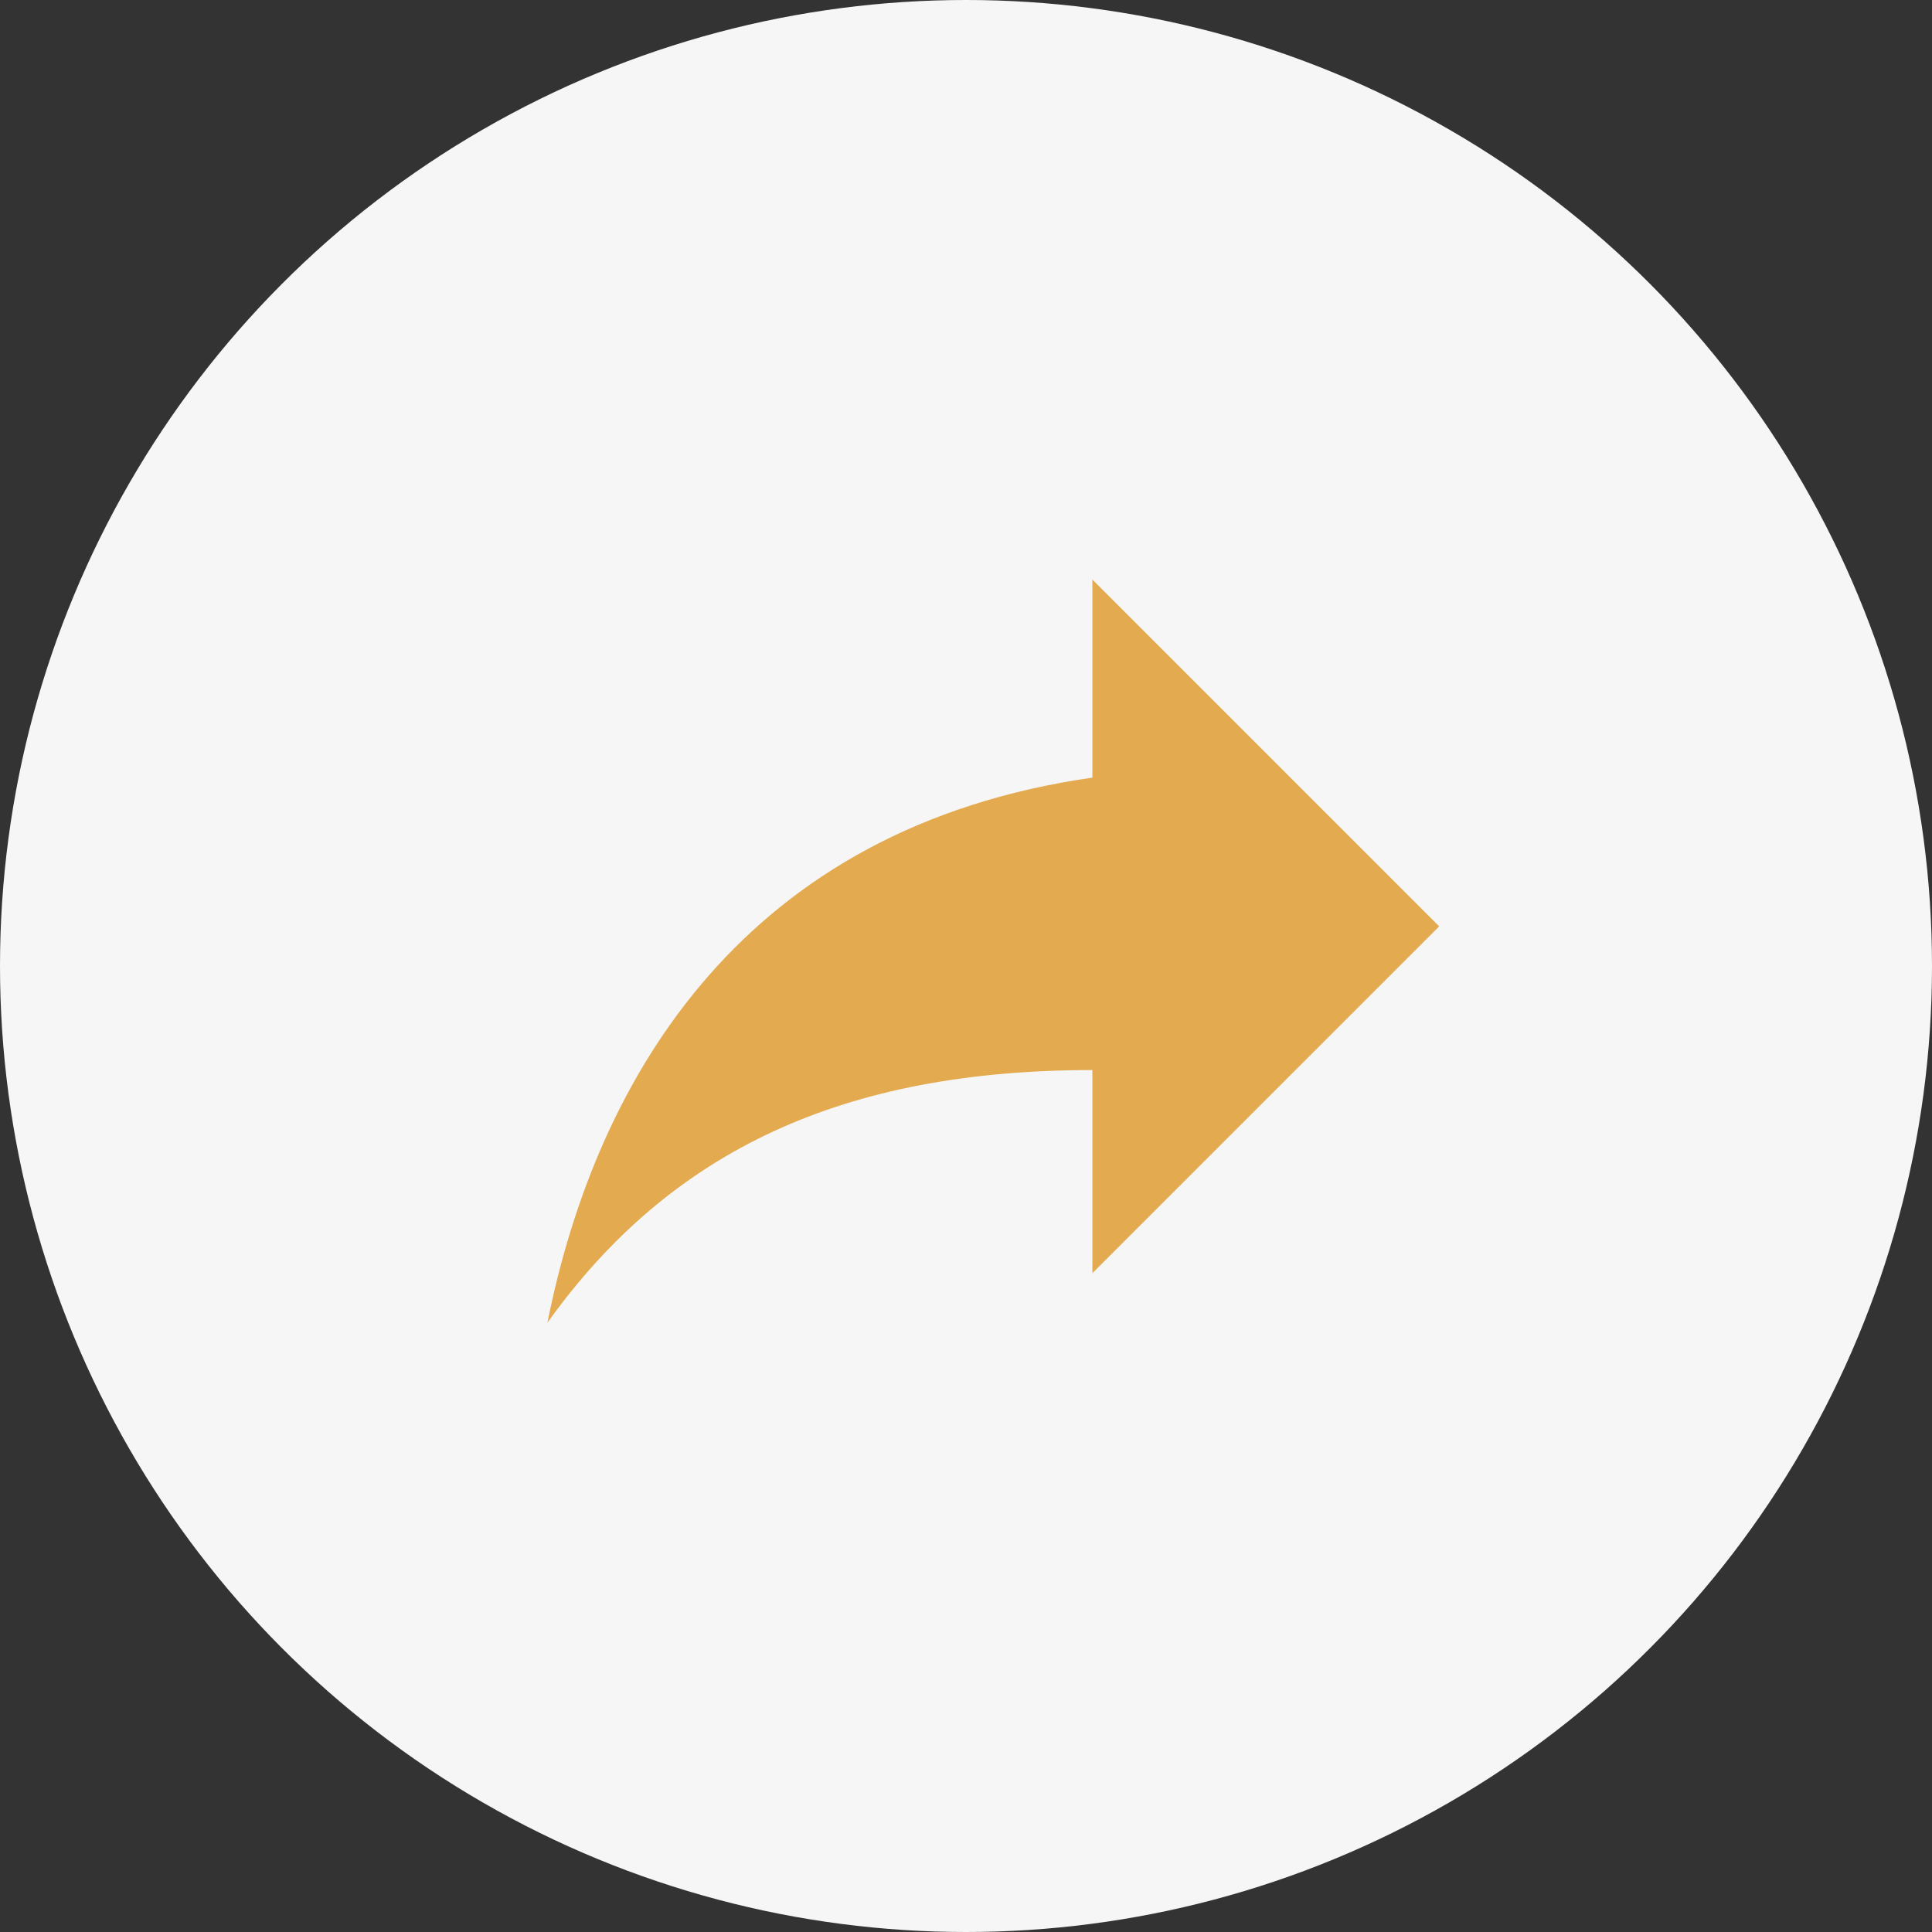 <svg xmlns="http://www.w3.org/2000/svg" width="60" height="60" viewBox="0 0 60 60">
  <rect x="0" y="0" width="60" height="60" fill="#333333" stroke="none"/>
  <g id="Group_565" data-name="Group 565" transform="translate(14347 5865)">
    <circle id="Ellipse_12" data-name="Ellipse 12" cx="30" cy="30" r="30" transform="translate(-14347 -5865)" fill="#f6f6f6"/>
    <g id="back-arrow" transform="translate(-14330 -5847)">
      <g id="reply">
        <path id="Path_1298" data-name="Path 1298" d="M16.925,44.4V38.25l10.77,10.77L16.925,59.79V53.482C9.232,53.482,3.847,55.944,0,61.329,1.539,53.636,6.154,45.943,16.925,44.4Z" transform="translate(0 -38.25)" fill="#e4aa4f"/>
      </g>
    </g>
  </g>
</svg>
